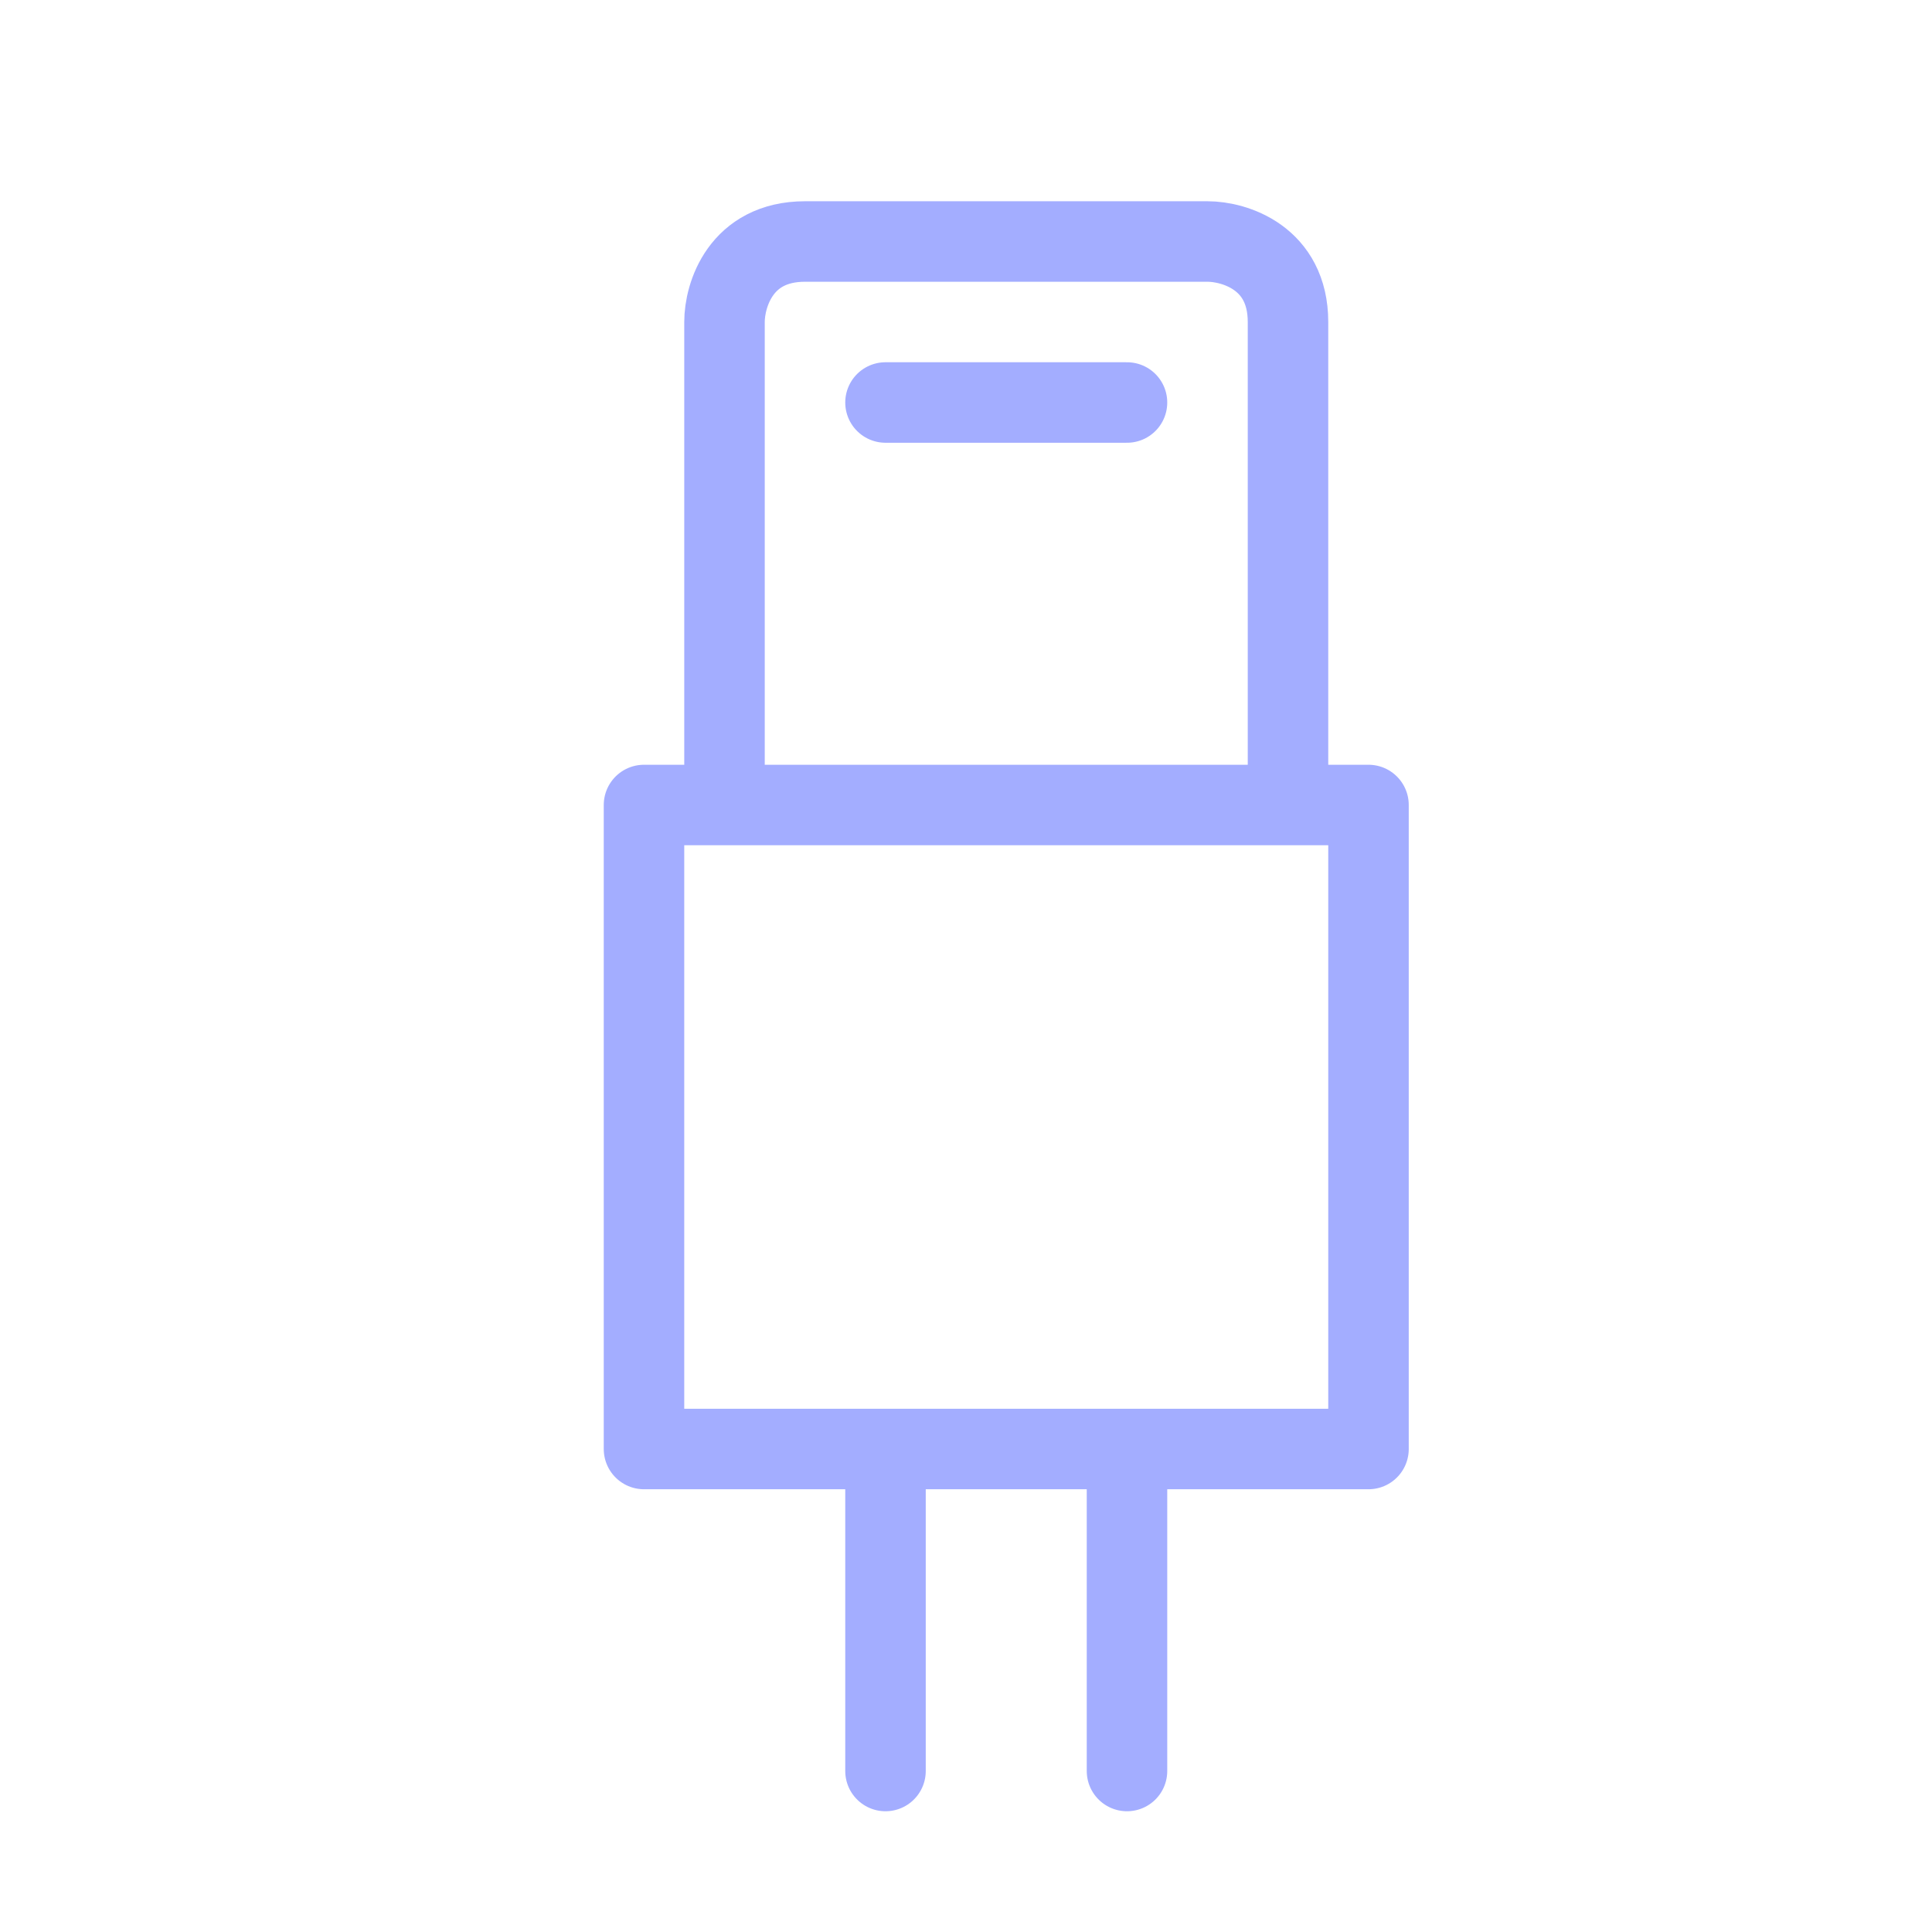 <svg width="24" height="24" viewBox="0 0 24 24" fill="none" xmlns="http://www.w3.org/2000/svg">
<path d="M16 10C16 8.333 16 4.8 16 4C16 3.2 15.333 3 15 3H10C9.2 3 9 3.667 9 4V10M16 10H9M16 10H17V18H14M9 10H8V18H11M14 18V22M14 18H11M11 18V22M11 5H14" stroke="#A3ADFF" stroke-linecap="round" stroke-linejoin="round"/>
</svg>
